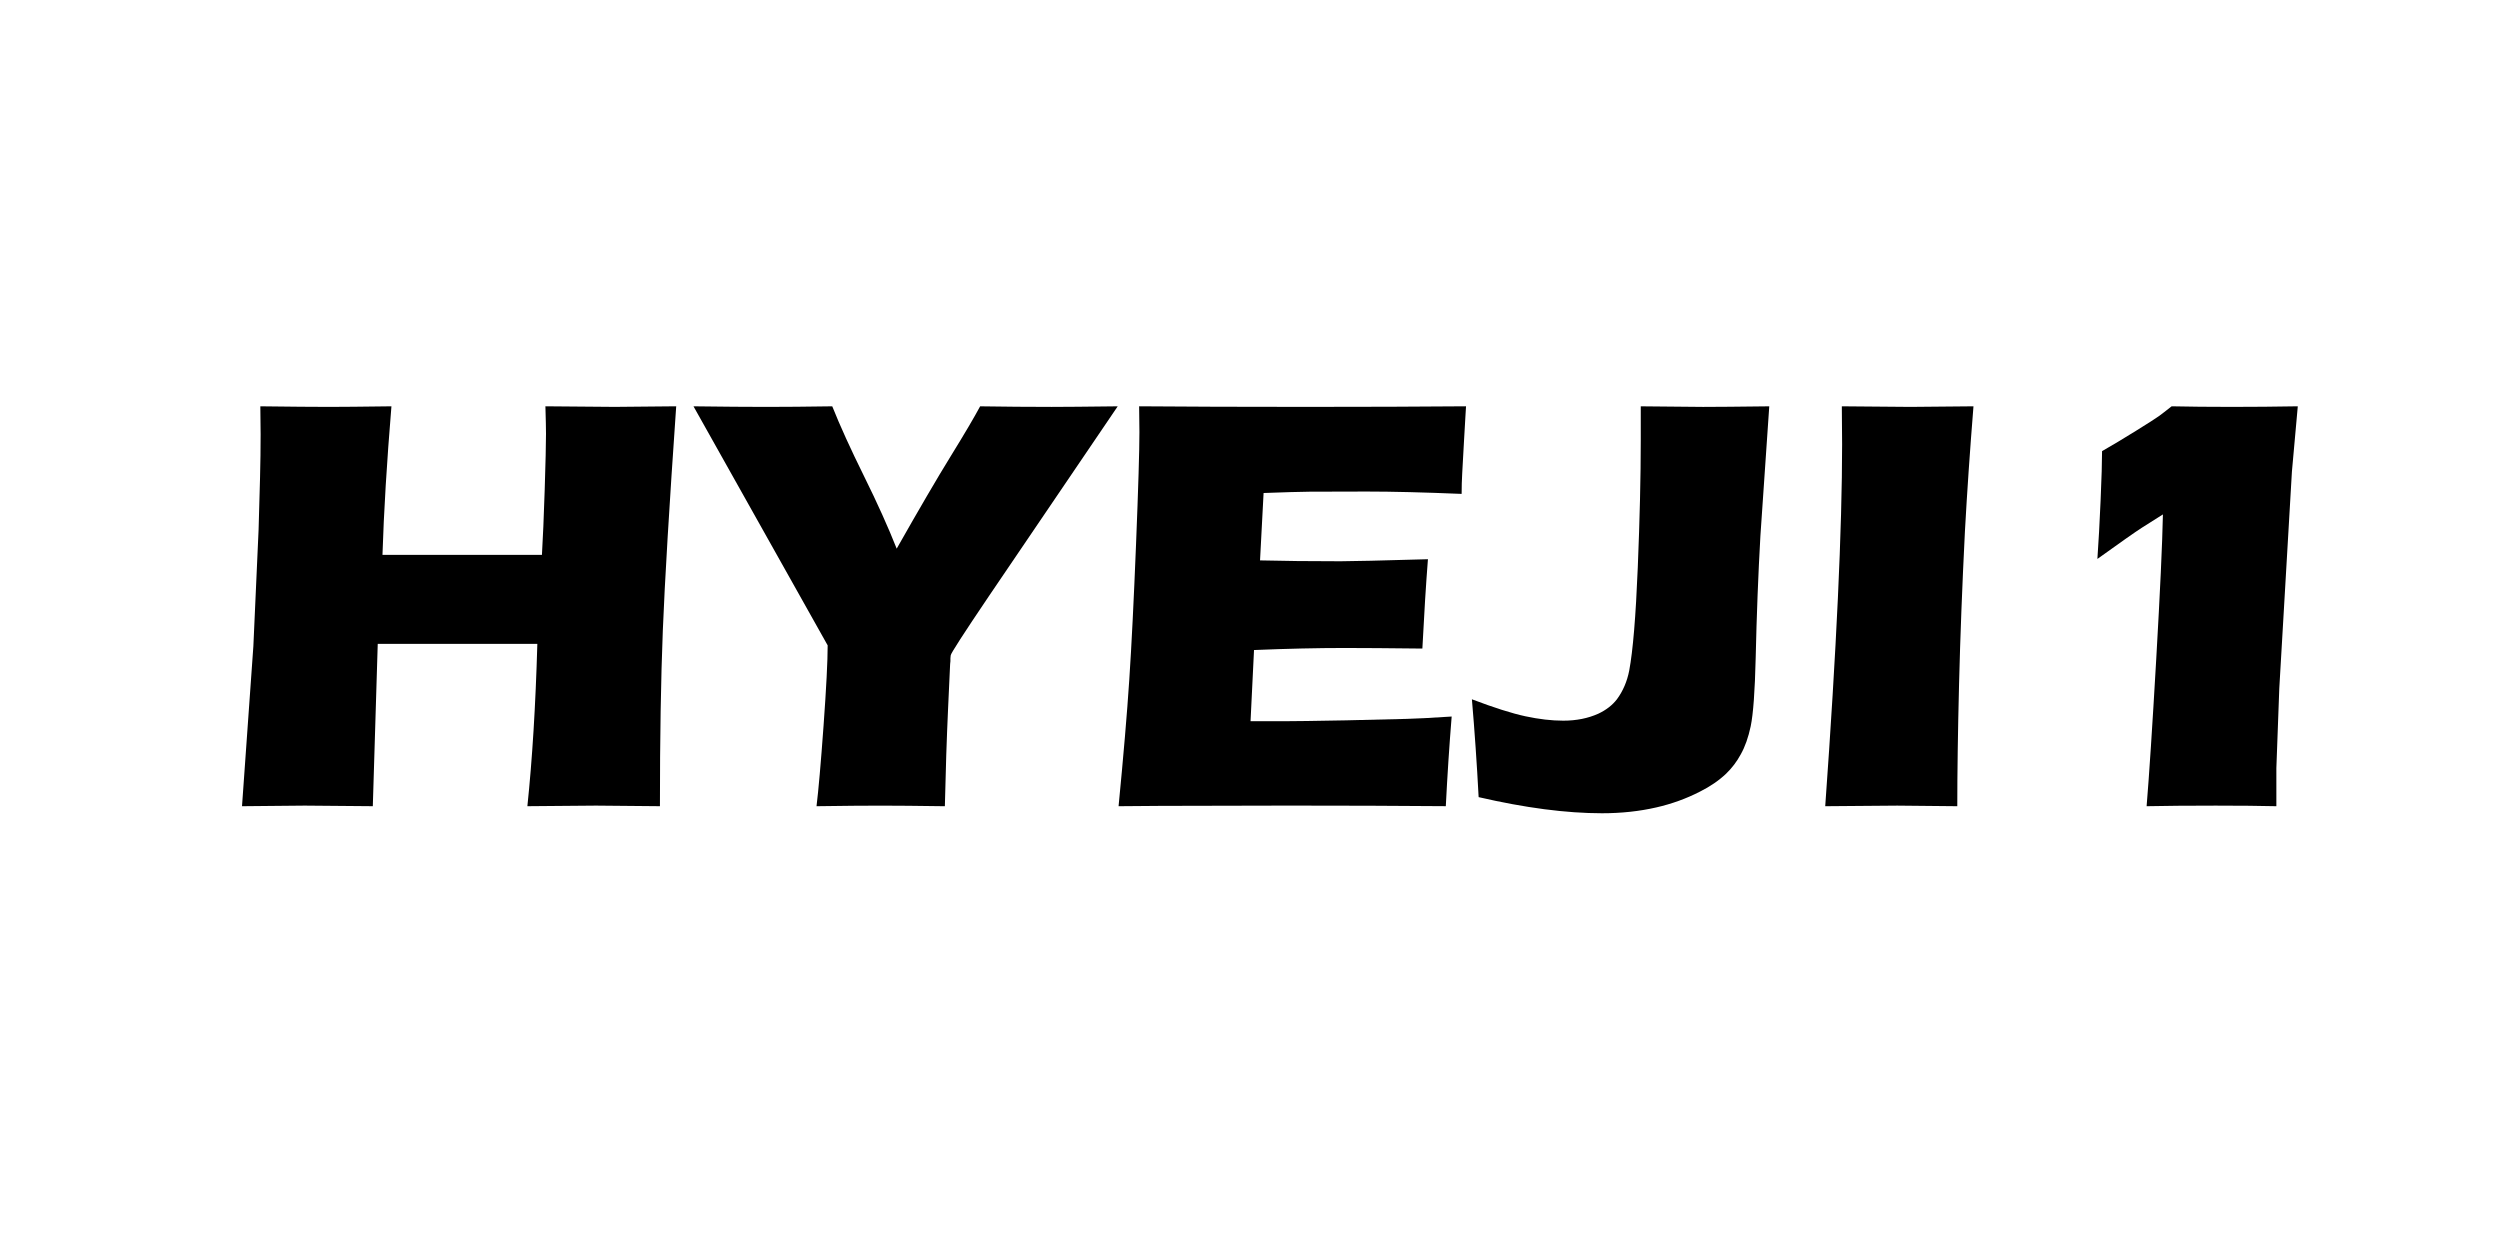<?xml version="1.0" encoding="utf-8"?>
<!-- Generator: Adobe Illustrator 16.0.0, SVG Export Plug-In . SVG Version: 6.00 Build 0)  -->
<!DOCTYPE svg PUBLIC "-//W3C//DTD SVG 1.1//EN" "http://www.w3.org/Graphics/SVG/1.1/DTD/svg11.dtd">
<svg version="1.1" id="Layer_1" xmlns="http://www.w3.org/2000/svg" xmlns:xlink="http://www.w3.org/1999/xlink" x="0px" y="0px"
	 width="200px" height="100px" viewBox="0 0 200 100" enable-background="new 0 0 200 100" xml:space="preserve">
<g>
	<path d="M19.361,64.497L20.269,51.7l0.418-9.328l0.116-4.148c0.031-1.203,0.047-2.359,0.047-3.469l-0.023-2.25
		c2.456,0.031,4.293,0.047,5.514,0.047c0.954,0,2.612-0.016,4.974-0.047c-0.371,4.484-0.61,8.445-0.717,11.883h12.757
		c0.077-1.284,0.151-3.018,0.221-5.202c0.069-2.184,0.104-3.675,0.104-4.474c0-0.422-0.016-1.159-0.047-2.208l5.548,0.047
		c0.577,0,2.215-0.016,4.915-0.047c-0.558,8.031-0.915,14.004-1.07,17.918c-0.155,3.914-0.232,8.605-0.232,14.074l-5.115-0.047
		c-0.766,0-2.596,0.016-5.489,0.047c0.391-3.719,0.657-8.047,0.797-12.984H30.219l-0.394,12.984l-5.443-0.047
		C23.693,64.45,22.02,64.466,19.361,64.497z"/>
	<path d="M65.322,64.497c0.156-1.266,0.344-3.414,0.563-6.445s0.328-5.172,0.328-6.422L55.479,32.505
		c2.357,0.031,4.301,0.047,5.831,0.047c1.468,0,3.224-0.016,5.27-0.047c0.625,1.563,1.472,3.425,2.542,5.588
		c1.07,2.164,1.941,4.097,2.613,5.799c1.796-3.17,3.24-5.643,4.334-7.415c1.093-1.773,1.873-3.097,2.342-3.972
		c1.987,0.031,3.896,0.047,5.727,0.047c0.97,0,2.729-0.016,5.279-0.047L79.127,47.669c-2.047,3.031-3.07,4.617-3.07,4.758
		l-0.023,0.234v0.234L76.01,53.13l-0.164,3.563c-0.108,2.359-0.194,4.961-0.257,7.805c-2.203-0.031-3.907-0.047-5.109-0.047
		C69.244,64.45,67.525,64.466,65.322,64.497z"/>
	<path d="M89.486,64.497c0.392-4.031,0.678-7.406,0.857-10.125c0.181-2.719,0.36-6.332,0.541-10.84
		c0.18-4.508,0.27-7.496,0.27-8.965l-0.023-2.063c3.688,0.031,8.147,0.047,13.381,0.047c4.828,0,9.084-0.016,12.771-0.047
		l-0.047,0.771c-0.016,0.187-0.055,0.864-0.117,2.032l-0.141,2.546c-0.031,0.545-0.047,1.098-0.047,1.659
		c-3.016-0.125-5.547-0.188-7.594-0.188c-2.25,0-3.77,0.004-4.559,0.012s-2.02,0.043-3.691,0.105l-0.284,5.391
		c1.844,0.047,3.993,0.07,6.446,0.07c0.875,0,3.204-0.055,6.986-0.164c-0.156,2-0.305,4.383-0.445,7.148
		c-2.701-0.031-4.778-0.047-6.23-0.047c-2.155,0-4.567,0.055-7.238,0.164l-0.278,5.695h2.693c0.796,0,2.443-0.023,4.942-0.07
		l4.849-0.117c0.718-0.016,1.92-0.078,3.606-0.188c-0.188,2.313-0.344,4.703-0.469,7.172c-3.813-0.031-7.992-0.047-12.539-0.047
		l-10.313,0.023L89.486,64.497z"/>
	<path d="M118.291,63.771c-0.141-2.672-0.32-5.281-0.539-7.828c1.766,0.672,3.191,1.125,4.277,1.359s2.098,0.352,3.035,0.352
		c1.047,0,1.984-0.188,2.813-0.563c0.625-0.297,1.117-0.68,1.477-1.148c0.484-0.656,0.813-1.422,0.984-2.297
		c0.297-1.578,0.524-4.324,0.684-8.238s0.239-7.301,0.239-10.16v-2.742c2.497,0.031,4.16,0.047,4.987,0.047
		c1.03,0,2.795-0.016,5.293-0.047l-0.708,10.359c-0.174,3.063-0.3,6.32-0.378,9.773c-0.063,2.656-0.195,4.477-0.398,5.461
		c-0.188,0.891-0.453,1.641-0.797,2.25c-0.312,0.578-0.702,1.094-1.171,1.547c-0.578,0.547-1.273,1.023-2.085,1.43
		c-1.094,0.563-2.258,0.984-3.491,1.266c-1.359,0.313-2.812,0.469-4.357,0.469C125.296,65.06,122.009,64.63,118.291,63.771z"/>
	<path d="M146.018,64.497c0.9-12.547,1.351-22.203,1.351-28.969l-0.023-3.023c2.736,0.031,4.566,0.047,5.489,0.047
		c0.422,0,2.104-0.016,5.043-0.047c-0.283,3.516-0.51,6.844-0.683,9.984c-0.22,4.375-0.376,8.465-0.471,12.27
		c-0.094,3.805-0.141,7.051-0.141,9.738l-4.803-0.047C150.843,64.45,148.922,64.466,146.018,64.497z"/>
	<path d="M171.729,64.497c0.201-2.422,0.457-6.336,0.768-11.742s0.489-9.273,0.536-11.602c-0.577,0.359-1.14,0.715-1.685,1.066
		c-0.547,0.352-1.731,1.184-3.557,2.496c0.094-1.328,0.179-2.887,0.257-4.676s0.117-3.105,0.117-3.949
		c0.795-0.453,1.695-0.992,2.7-1.617c1.006-0.625,1.622-1.02,1.848-1.184s0.565-0.426,1.018-0.785
		c1.393,0.031,2.996,0.047,4.811,0.047c1.722,0,3.481-0.016,5.281-0.047l-0.47,5.227l-1.01,17.344l-0.234,6.375v3.047
		c-1.328-0.031-2.944-0.047-4.851-0.047C175.04,64.45,173.196,64.466,171.729,64.497z"/>
</g>
</svg>
